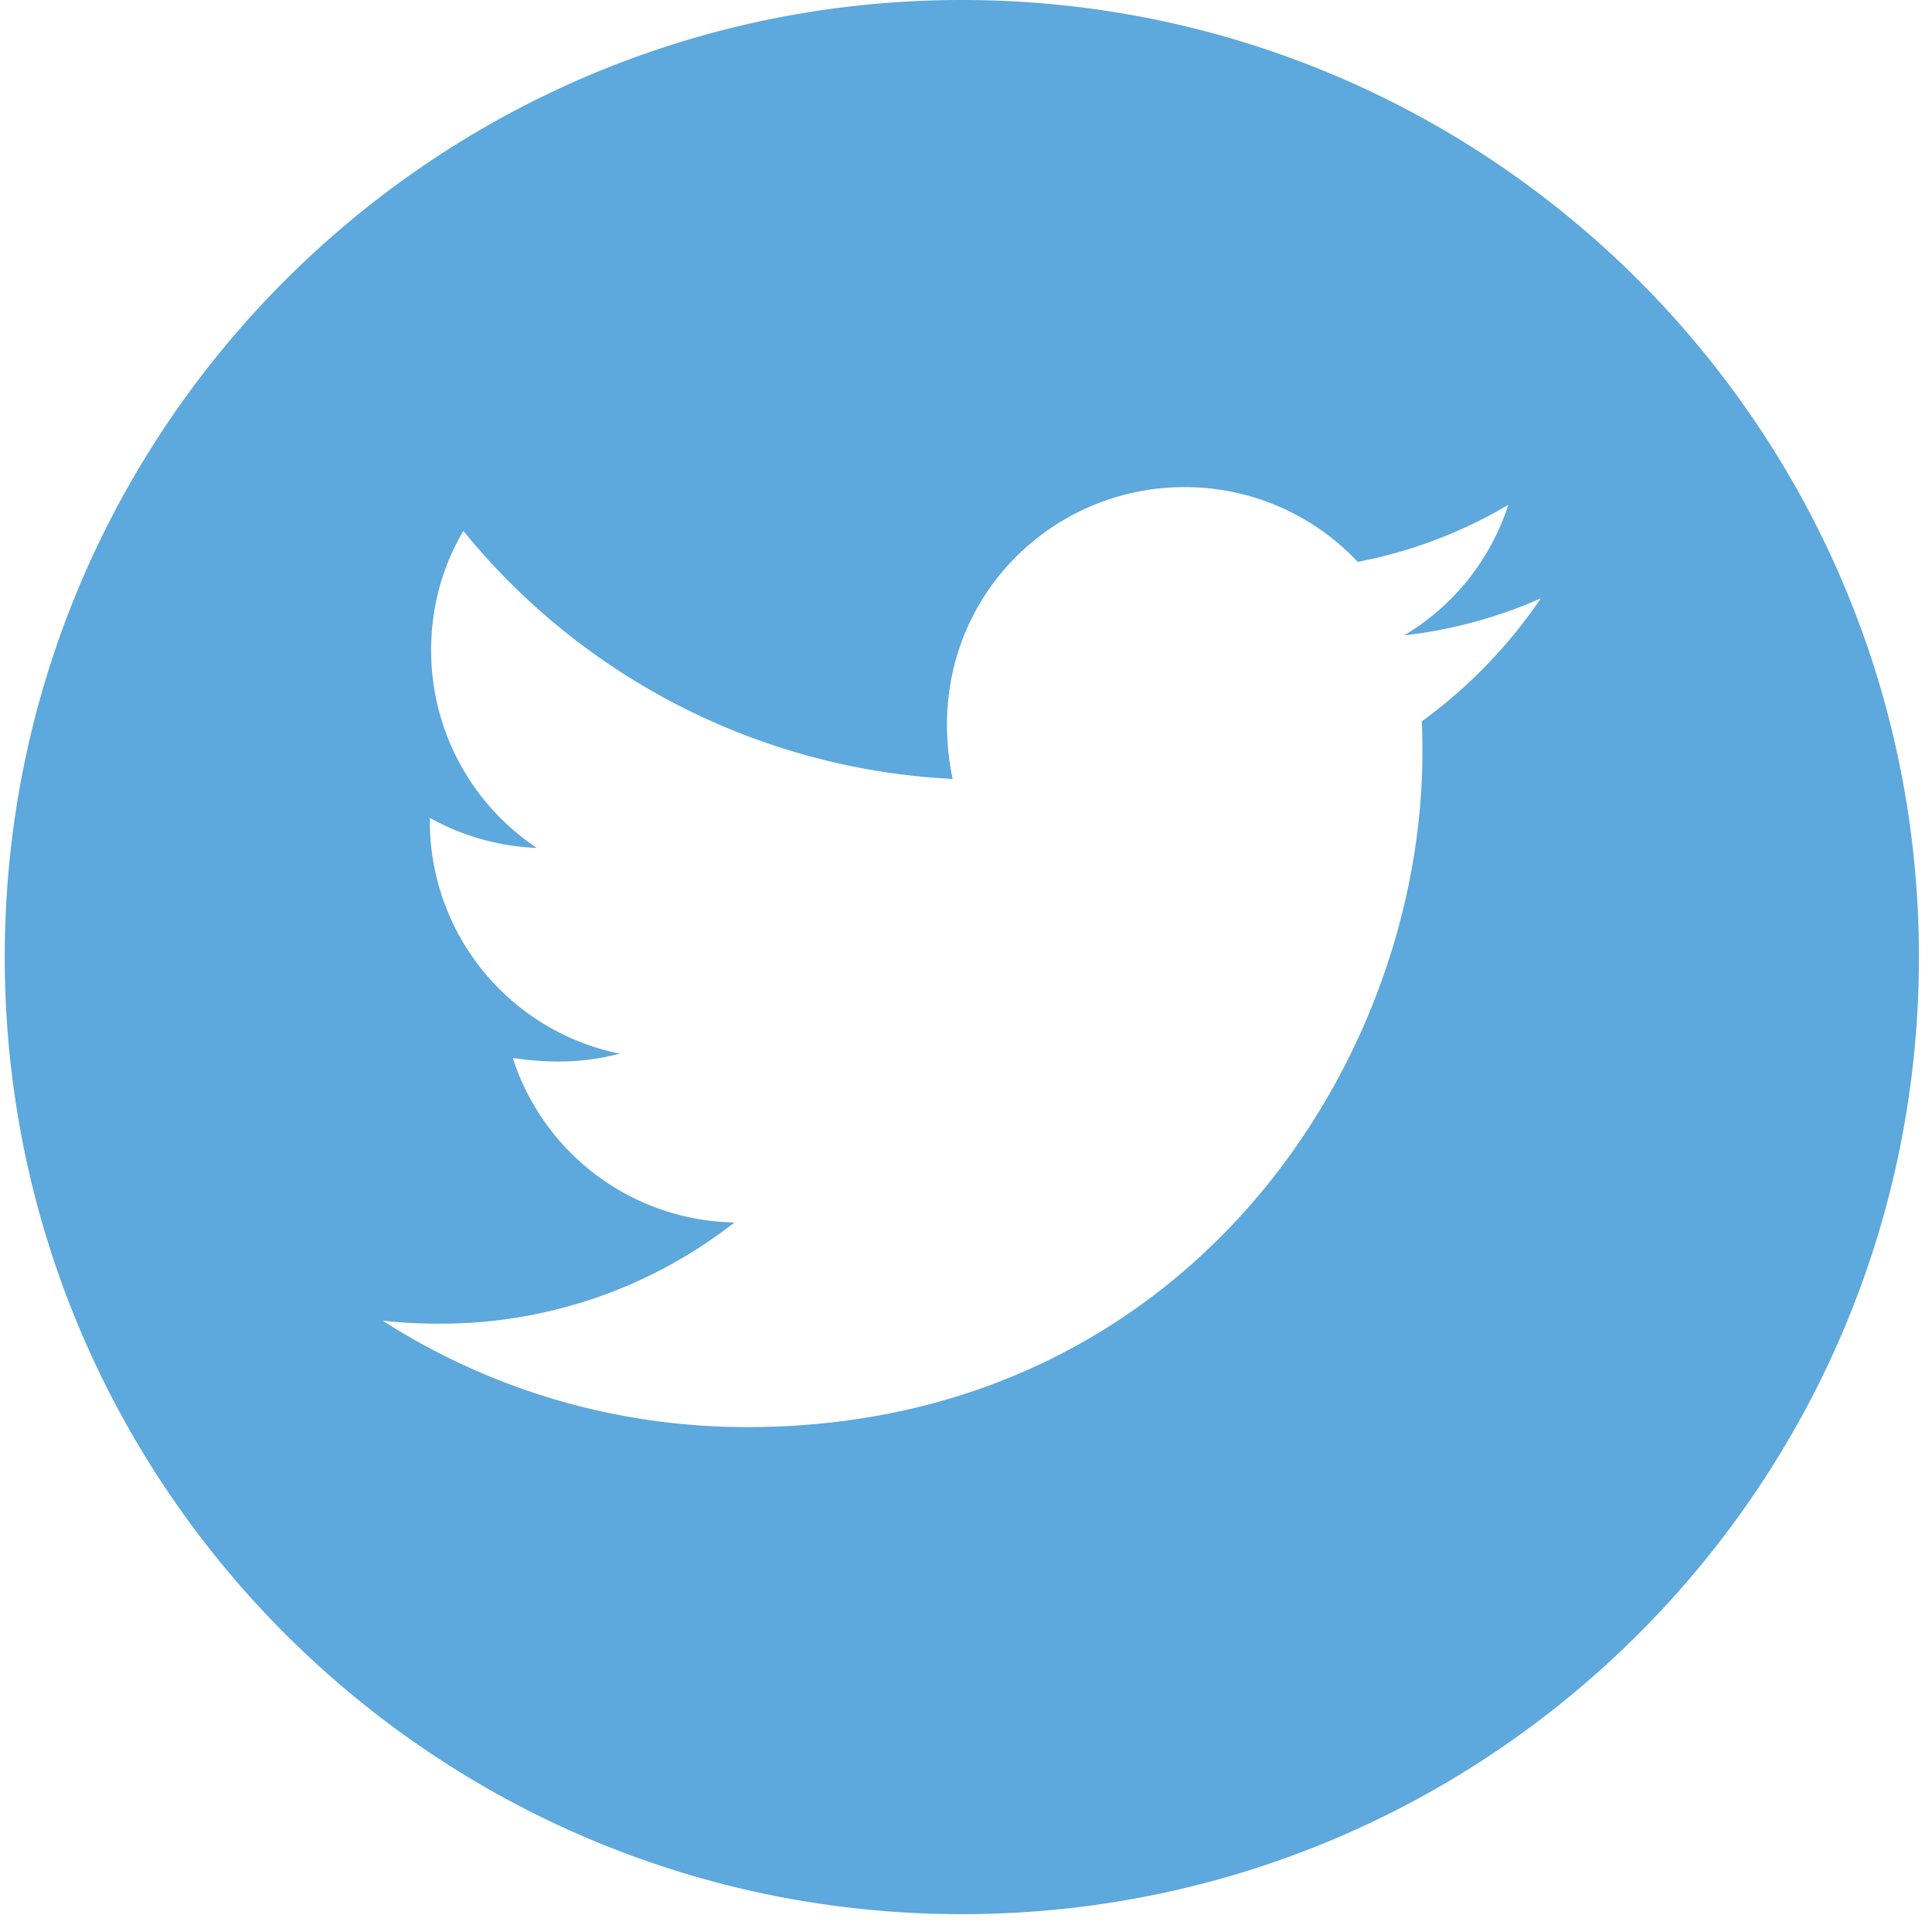 <svg width="39" height="39" fill="none" xmlns="http://www.w3.org/2000/svg"><path d="M19.416 0C8.746 0 .096 8.651.096 19.32c0 10.67 8.65 19.32 19.32 19.32 10.669 0 19.32-8.65 19.32-19.32C38.736 8.651 30.085 0 19.416 0zM28.7 14.563c.013.203.013.414.013.621 0 6.331-4.821 13.624-13.632 13.624-2.716 0-5.235-.79-7.357-2.148.388.043.76.06 1.156.06a9.61 9.61 0 005.947-2.043 4.79 4.79 0 01-4.476-3.321c.737.108 1.401.108 2.16-.086a4.787 4.787 0 01-3.834-4.701v-.06c.634.357 1.38.577 2.16.608a4.793 4.793 0 01-2.134-3.985c0-.893.233-1.708.651-2.415a13.597 13.597 0 009.876 5.007c-.677-3.256 1.755-5.891 4.68-5.891a4.78 4.78 0 013.497 1.509 9.462 9.462 0 003.04-1.151 4.768 4.768 0 01-2.104 2.635 9.472 9.472 0 002.76-.747 10.037 10.037 0 01-2.403 2.484z" fill="#5DA8DC"/></svg>
